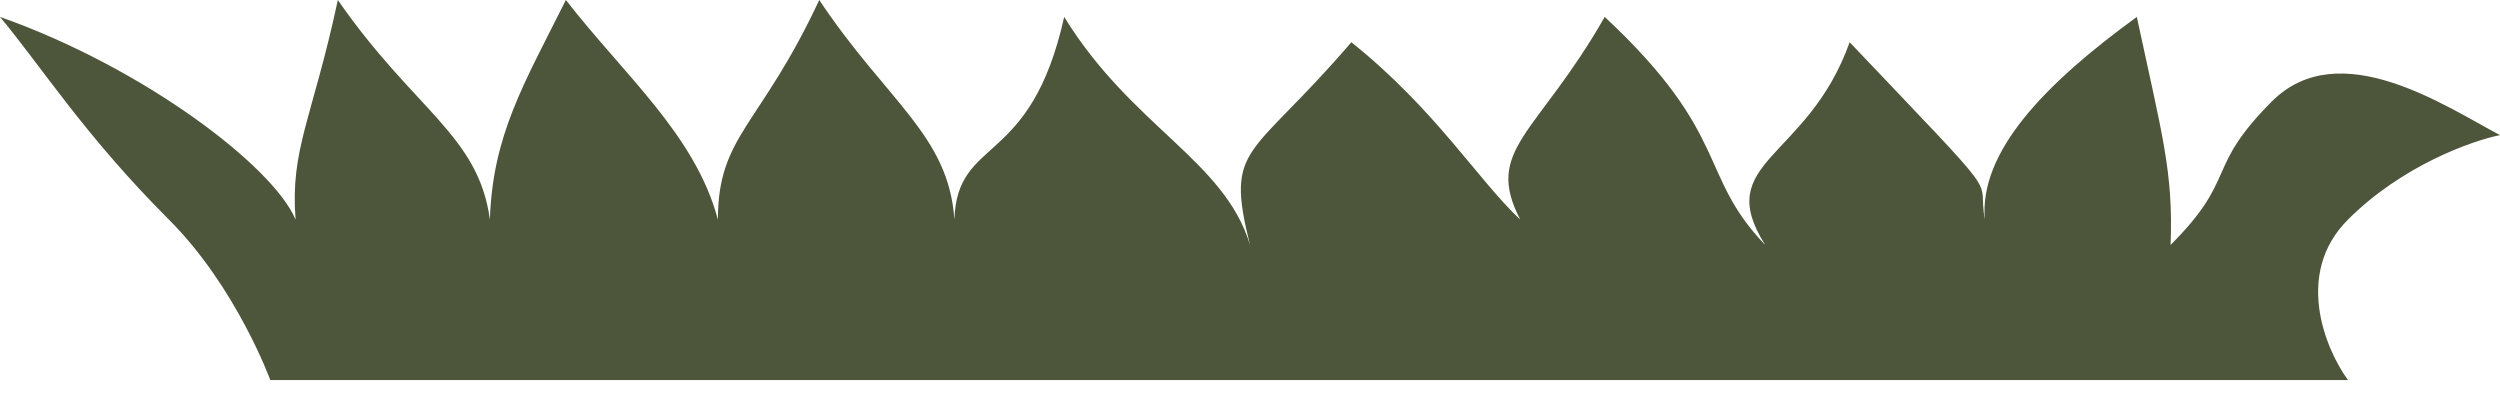 <svg width="80" height="13" viewBox="0 0 80 13" fill="none" xmlns="http://www.w3.org/2000/svg">
<path d="M75.135 12.162H8.649C8.649 12.162 7.567 9.189 5.405 7.027C2.703 4.324 1.351 2.162 0 0.541C4.594 2.162 8.739 5.315 9.459 7.027C9.279 4.775 10 3.784 10.811 0C13.243 3.514 15.315 4.324 15.676 7.027C15.766 4.324 16.756 2.703 18.108 0C20 2.432 22.252 4.324 22.973 7.027C22.973 4.324 24.324 4.054 26.216 0C28.378 3.243 30.36 4.324 30.54 7.027C30.631 4.324 32.973 5.405 34.054 0.541C36.216 4.054 39.189 5.135 40 7.838C39.189 4.595 40 5.135 43.243 1.351C45.946 3.514 47.297 5.766 48.648 7.027C47.477 4.775 49.189 4.324 51.351 0.541C55.405 4.324 54.324 5.586 56.486 7.838C54.775 5.135 57.838 5.135 59.189 1.351C64.324 6.757 63.243 5.495 63.514 7.027C63.333 4.865 65.405 2.703 68.378 0.541C69.189 4.324 69.549 5.495 69.459 7.838C71.621 5.676 70.54 5.405 72.703 3.243C74.865 1.081 78.288 3.423 80 4.324C79.099 4.504 76.865 5.297 75.135 7.027C73.405 8.757 74.414 11.171 75.135 12.162Z" fill="#4D563B"/>
</svg>
